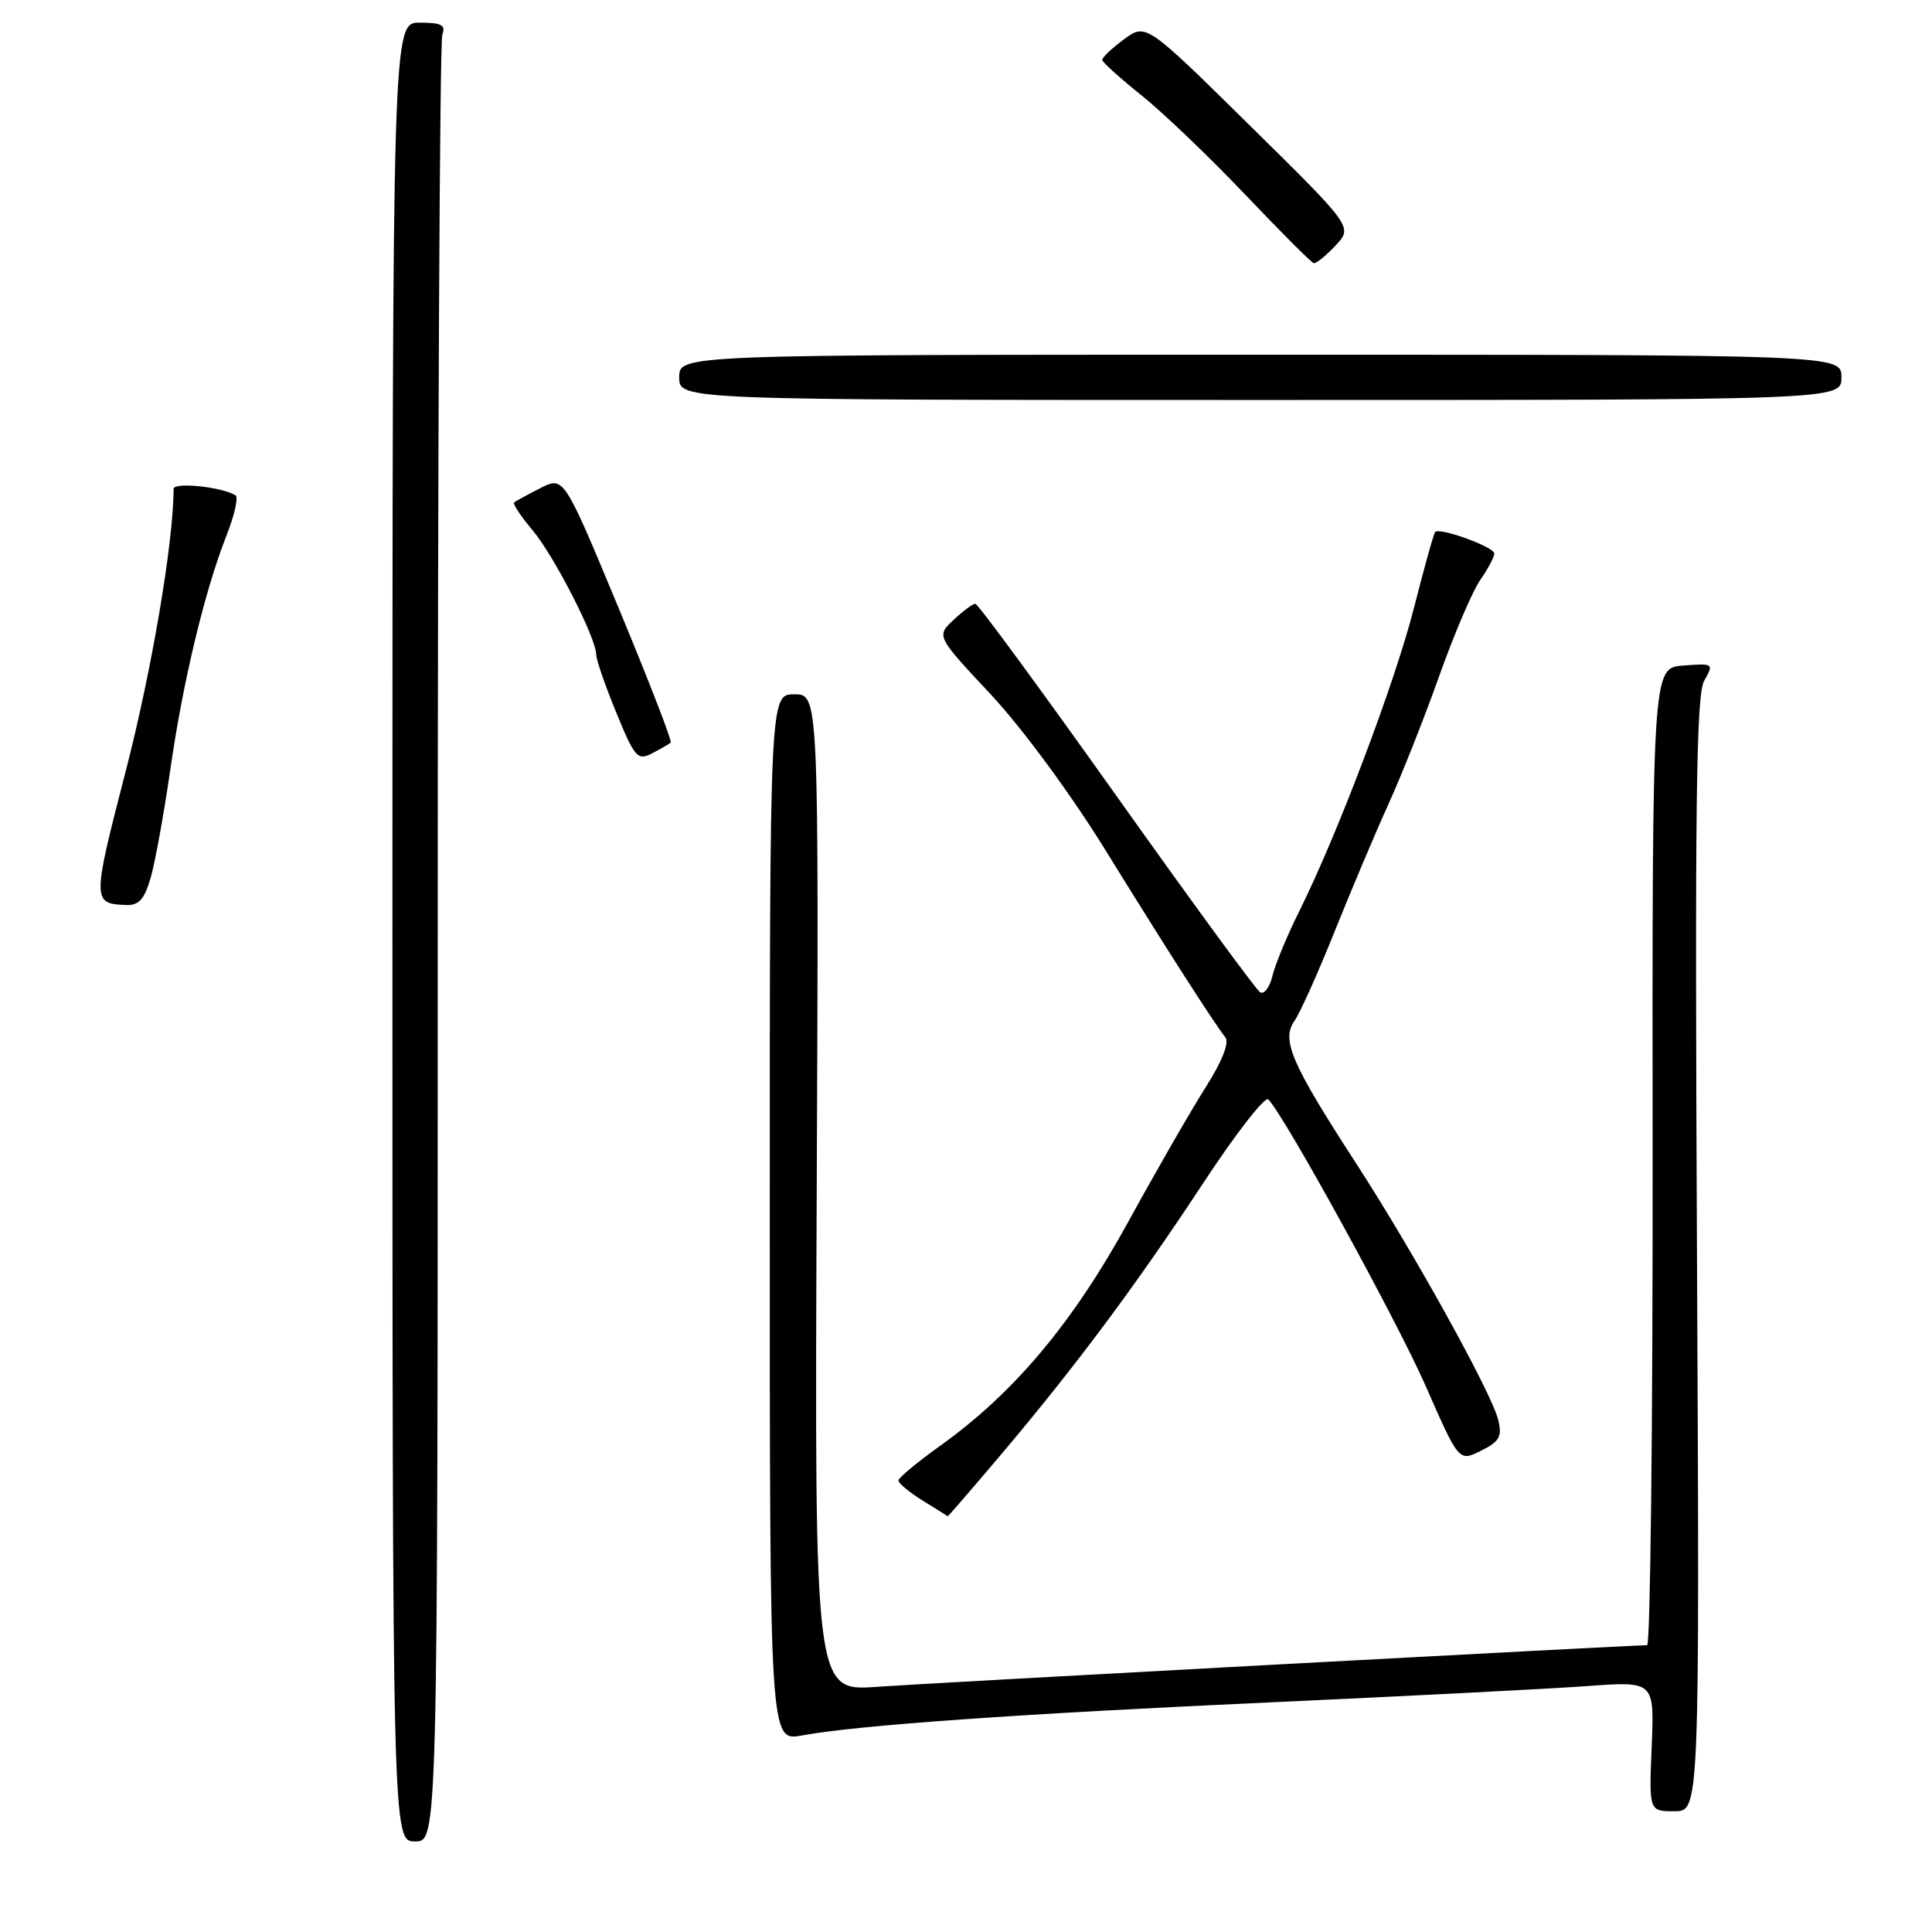 <?xml version="1.0" encoding="UTF-8" standalone="no"?>
<!DOCTYPE svg PUBLIC "-//W3C//DTD SVG 1.1//EN" "http://www.w3.org/Graphics/SVG/1.1/DTD/svg11.dtd" >
<svg xmlns="http://www.w3.org/2000/svg" xmlns:xlink="http://www.w3.org/1999/xlink" version="1.1" viewBox="0 0 256 256">
 <g >
 <path fill="currentColor"
d=" M 58.00 125.08 C 58.00 59.68 58.27 5.45 58.61 4.58 C 59.09 3.32 58.49 3.00 55.61 3.00 C 52.00 3.00 52.00 3.00 52.00 123.50 C 52.00 244.00 52.00 244.00 55.00 244.00 C 58.00 244.00 58.00 244.00 58.00 125.08 Z  M 224.86 166.25 C 224.57 106.56 224.75 92.06 225.82 90.19 C 227.11 87.92 227.06 87.88 223.03 88.19 C 218.93 88.50 218.93 88.50 218.98 153.25 C 219.01 188.86 218.68 218.00 218.25 218.00 C 215.92 218.00 123.20 223.01 116.22 223.51 C 107.93 224.11 107.93 224.11 108.22 158.05 C 108.50 92.00 108.50 92.00 105.25 92.00 C 102.00 92.00 102.00 92.00 102.00 161.37 C 102.00 230.74 102.00 230.74 106.25 229.96 C 113.56 228.60 135.28 227.07 169.00 225.54 C 186.88 224.72 205.49 223.77 210.36 223.41 C 219.21 222.77 219.21 222.77 218.86 231.39 C 218.50 240.00 218.50 240.00 221.86 240.00 C 225.21 240.00 225.21 240.00 224.86 166.25 Z  M 132.63 192.75 C 142.50 181.08 150.55 170.28 159.51 156.65 C 163.77 150.17 167.62 145.23 168.06 145.68 C 170.27 147.95 185.05 174.88 188.91 183.65 C 193.31 193.69 193.31 193.69 196.24 192.23 C 198.70 191.01 199.06 190.35 198.52 188.14 C 197.66 184.58 187.24 165.77 179.62 154.04 C 171.11 140.91 169.76 137.79 171.52 135.28 C 172.27 134.20 174.67 128.86 176.85 123.41 C 179.04 117.96 182.25 110.35 184.00 106.50 C 185.75 102.65 188.78 95.00 190.73 89.50 C 192.69 84.00 195.12 78.31 196.14 76.85 C 197.16 75.39 198.00 73.81 198.00 73.34 C 198.00 72.48 190.81 69.86 190.17 70.49 C 189.98 70.68 188.72 75.19 187.37 80.50 C 184.86 90.39 177.20 110.65 172.12 120.82 C 170.56 123.95 168.98 127.76 168.61 129.29 C 168.24 130.83 167.50 131.81 166.97 131.48 C 166.43 131.15 157.86 119.43 147.92 105.44 C 137.98 91.45 129.57 80.00 129.24 80.00 C 128.90 80.00 127.60 80.96 126.35 82.14 C 124.06 84.29 124.06 84.29 131.28 92.01 C 135.44 96.47 141.87 105.19 146.46 112.62 C 154.25 125.24 160.64 135.22 162.37 137.47 C 162.91 138.17 161.93 140.64 159.77 144.05 C 157.86 147.05 153.24 155.07 149.51 161.88 C 142.15 175.29 134.41 184.52 124.64 191.53 C 121.59 193.71 119.07 195.80 119.05 196.16 C 119.02 196.52 120.46 197.72 122.25 198.83 C 124.04 199.93 125.53 200.87 125.57 200.92 C 125.61 200.96 128.79 197.29 132.63 192.75 Z  M 19.98 116.25 C 20.57 114.19 21.72 107.81 22.55 102.08 C 24.23 90.35 27.12 78.30 30.00 70.99 C 31.07 68.29 31.61 65.88 31.21 65.63 C 29.40 64.51 23.00 63.85 23.00 64.78 C 23.00 71.81 20.11 88.83 16.65 102.22 C 12.21 119.37 12.21 119.76 16.70 119.92 C 18.42 119.98 19.14 119.17 19.98 116.25 Z  M 88.88 98.40 C 89.08 98.23 85.98 90.21 81.98 80.59 C 74.71 63.10 74.71 63.10 71.60 64.68 C 69.90 65.54 68.33 66.40 68.13 66.58 C 67.92 66.77 69.00 68.40 70.53 70.21 C 73.39 73.59 79.00 84.54 79.00 86.73 C 79.00 87.41 80.20 90.87 81.66 94.43 C 84.11 100.40 84.48 100.82 86.41 99.82 C 87.56 99.22 88.67 98.58 88.88 98.40 Z  M 244.00 50.00 C 244.00 47.00 244.00 47.00 167.00 47.00 C 90.00 47.00 90.00 47.00 90.00 50.00 C 90.00 53.00 90.00 53.00 167.00 53.00 C 244.00 53.00 244.00 53.00 244.00 50.00 Z  M 176.96 32.54 C 179.27 30.08 179.27 30.08 165.55 16.57 C 151.84 3.06 151.84 3.06 148.92 5.22 C 147.31 6.40 146.02 7.63 146.05 7.94 C 146.07 8.25 148.44 10.38 151.30 12.67 C 154.16 14.97 160.32 20.87 165.00 25.79 C 169.68 30.71 173.76 34.80 174.08 34.87 C 174.39 34.94 175.69 33.89 176.96 32.54 Z "/>
</g>
</svg>